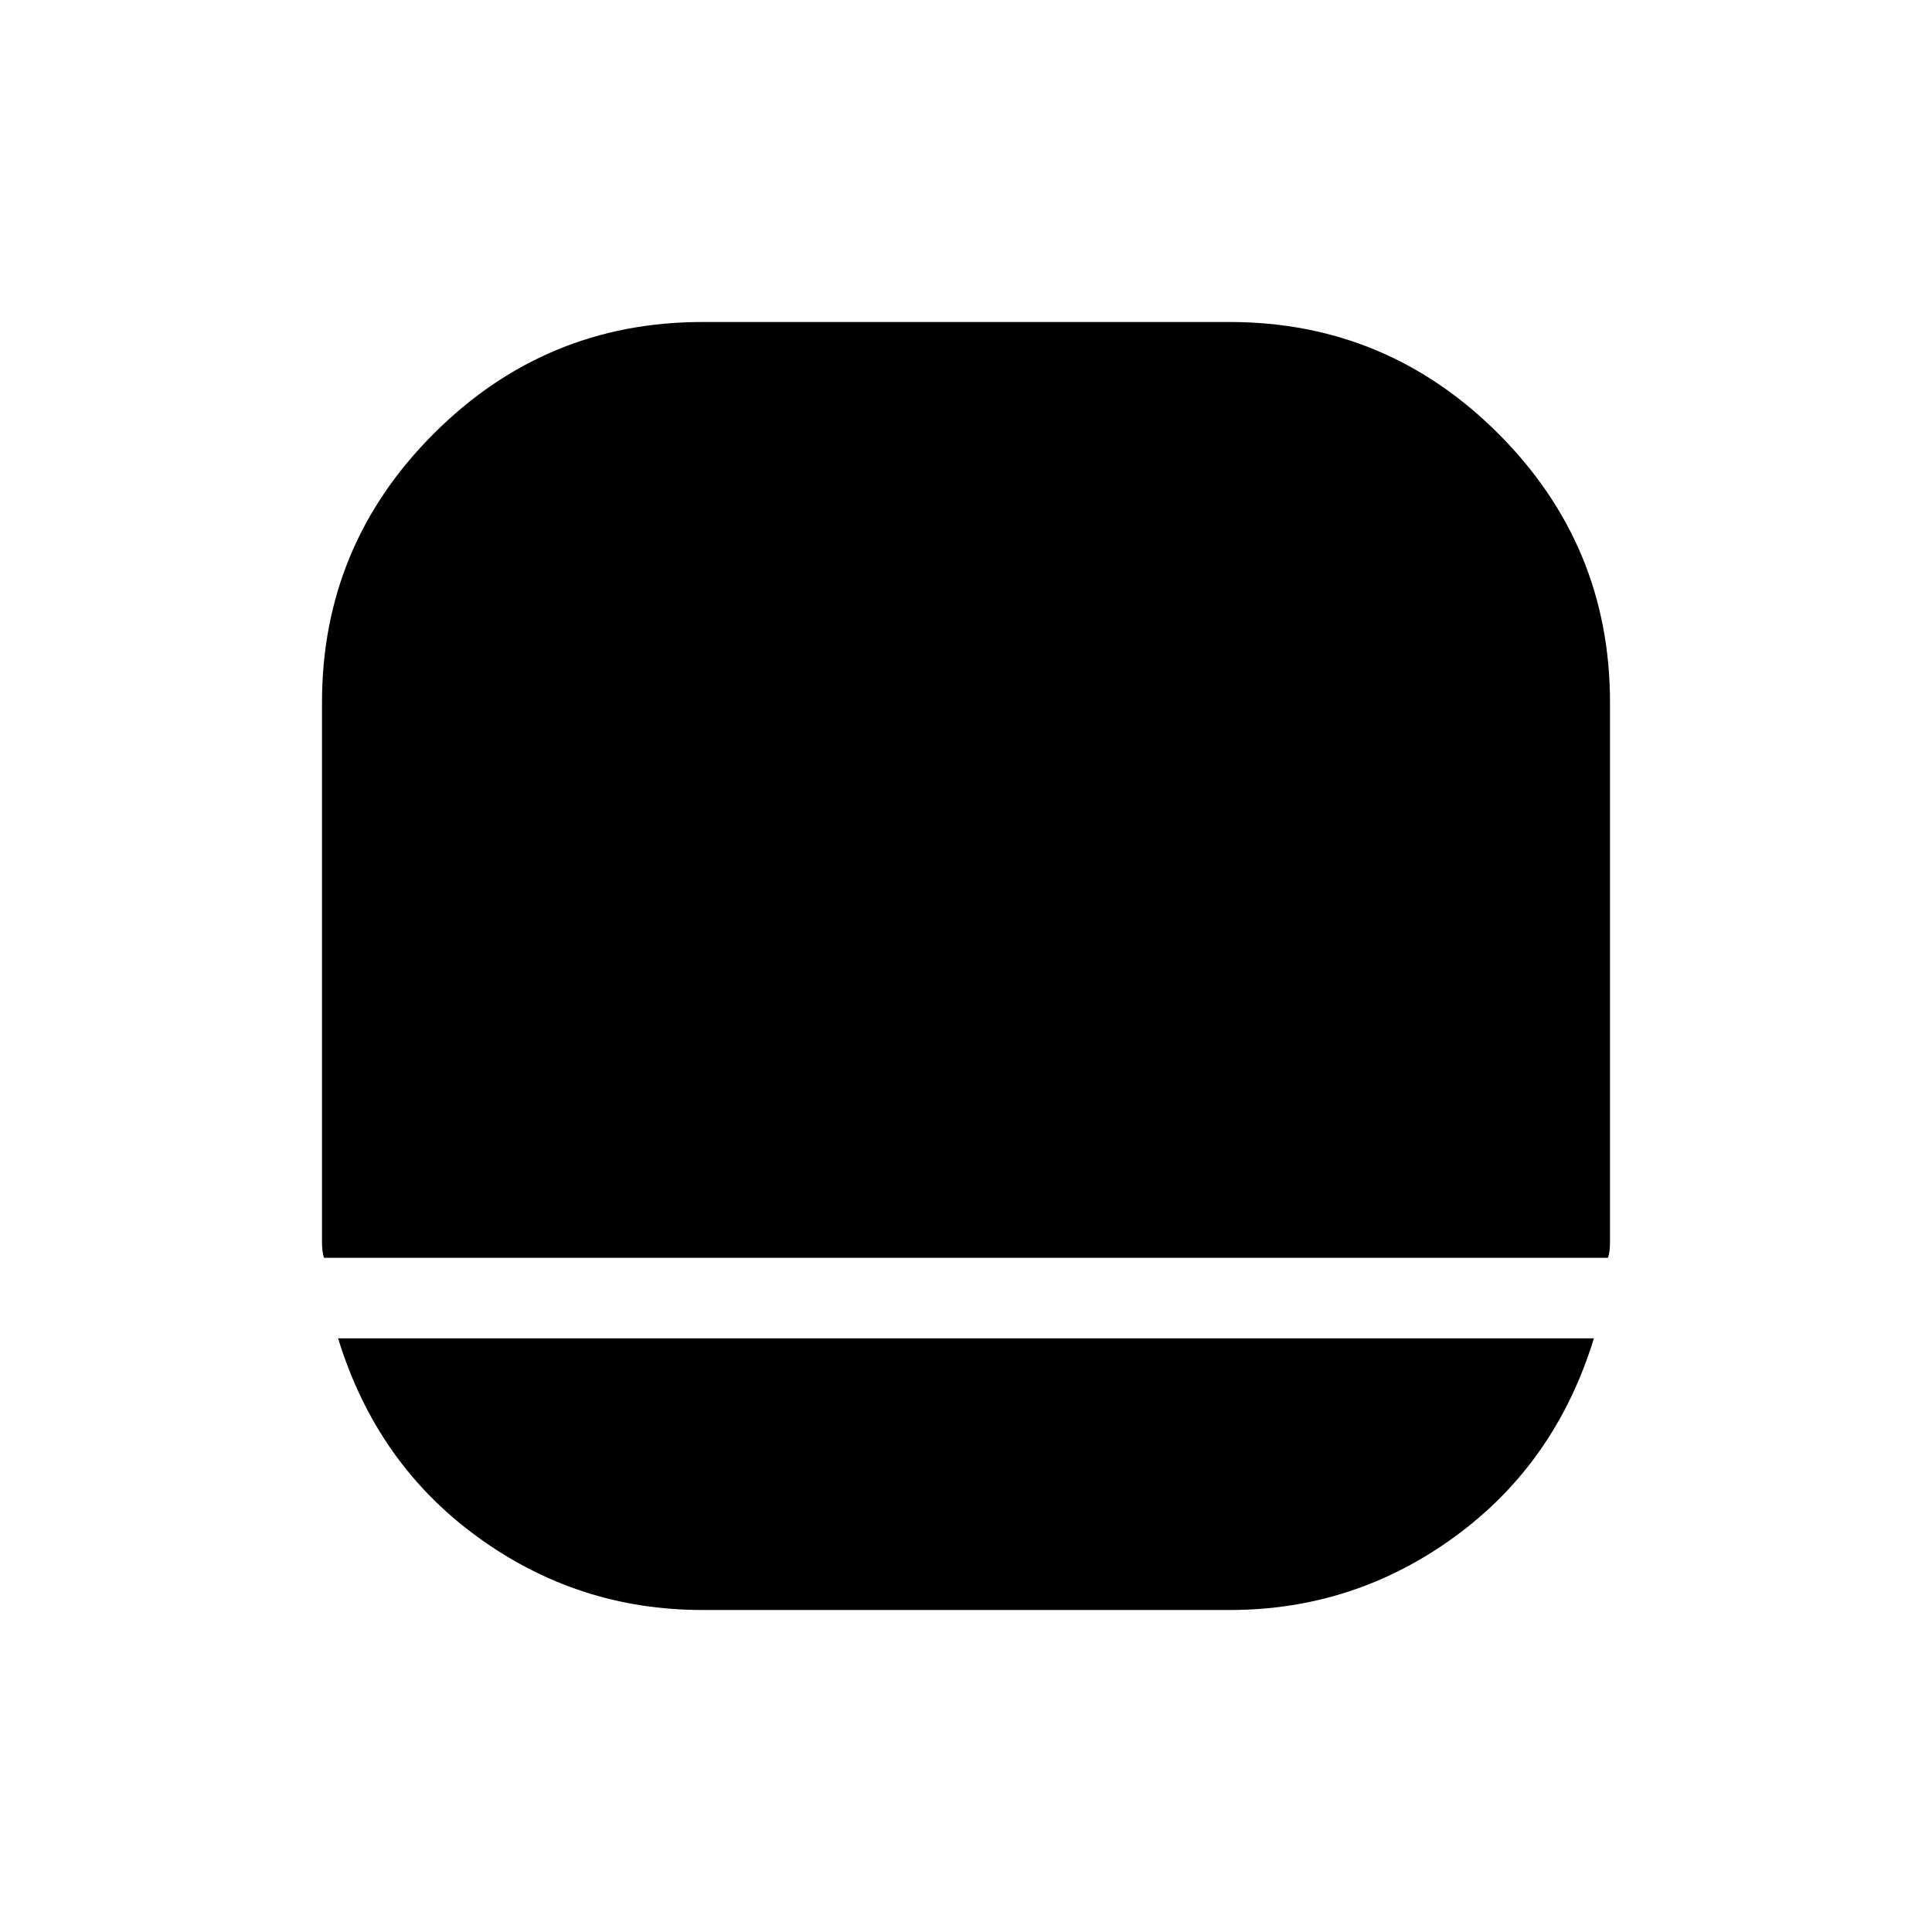 <svg xmlns="http://www.w3.org/2000/svg" height="24" width="24"><path d="M8.725 20Q7.175 20 5.925 19.087Q4.675 18.175 4.2 16.625H19.8Q19.325 18.175 18.075 19.087Q16.825 20 15.275 20ZM4.025 15.625Q4 15.55 4 15.438Q4 15.325 4 15.275V8.725Q4 6.775 5.388 5.387Q6.775 4 8.725 4H15.275Q17.225 4 18.613 5.387Q20 6.775 20 8.725V15.275Q20 15.325 20 15.438Q20 15.55 19.975 15.625Z"/></svg>